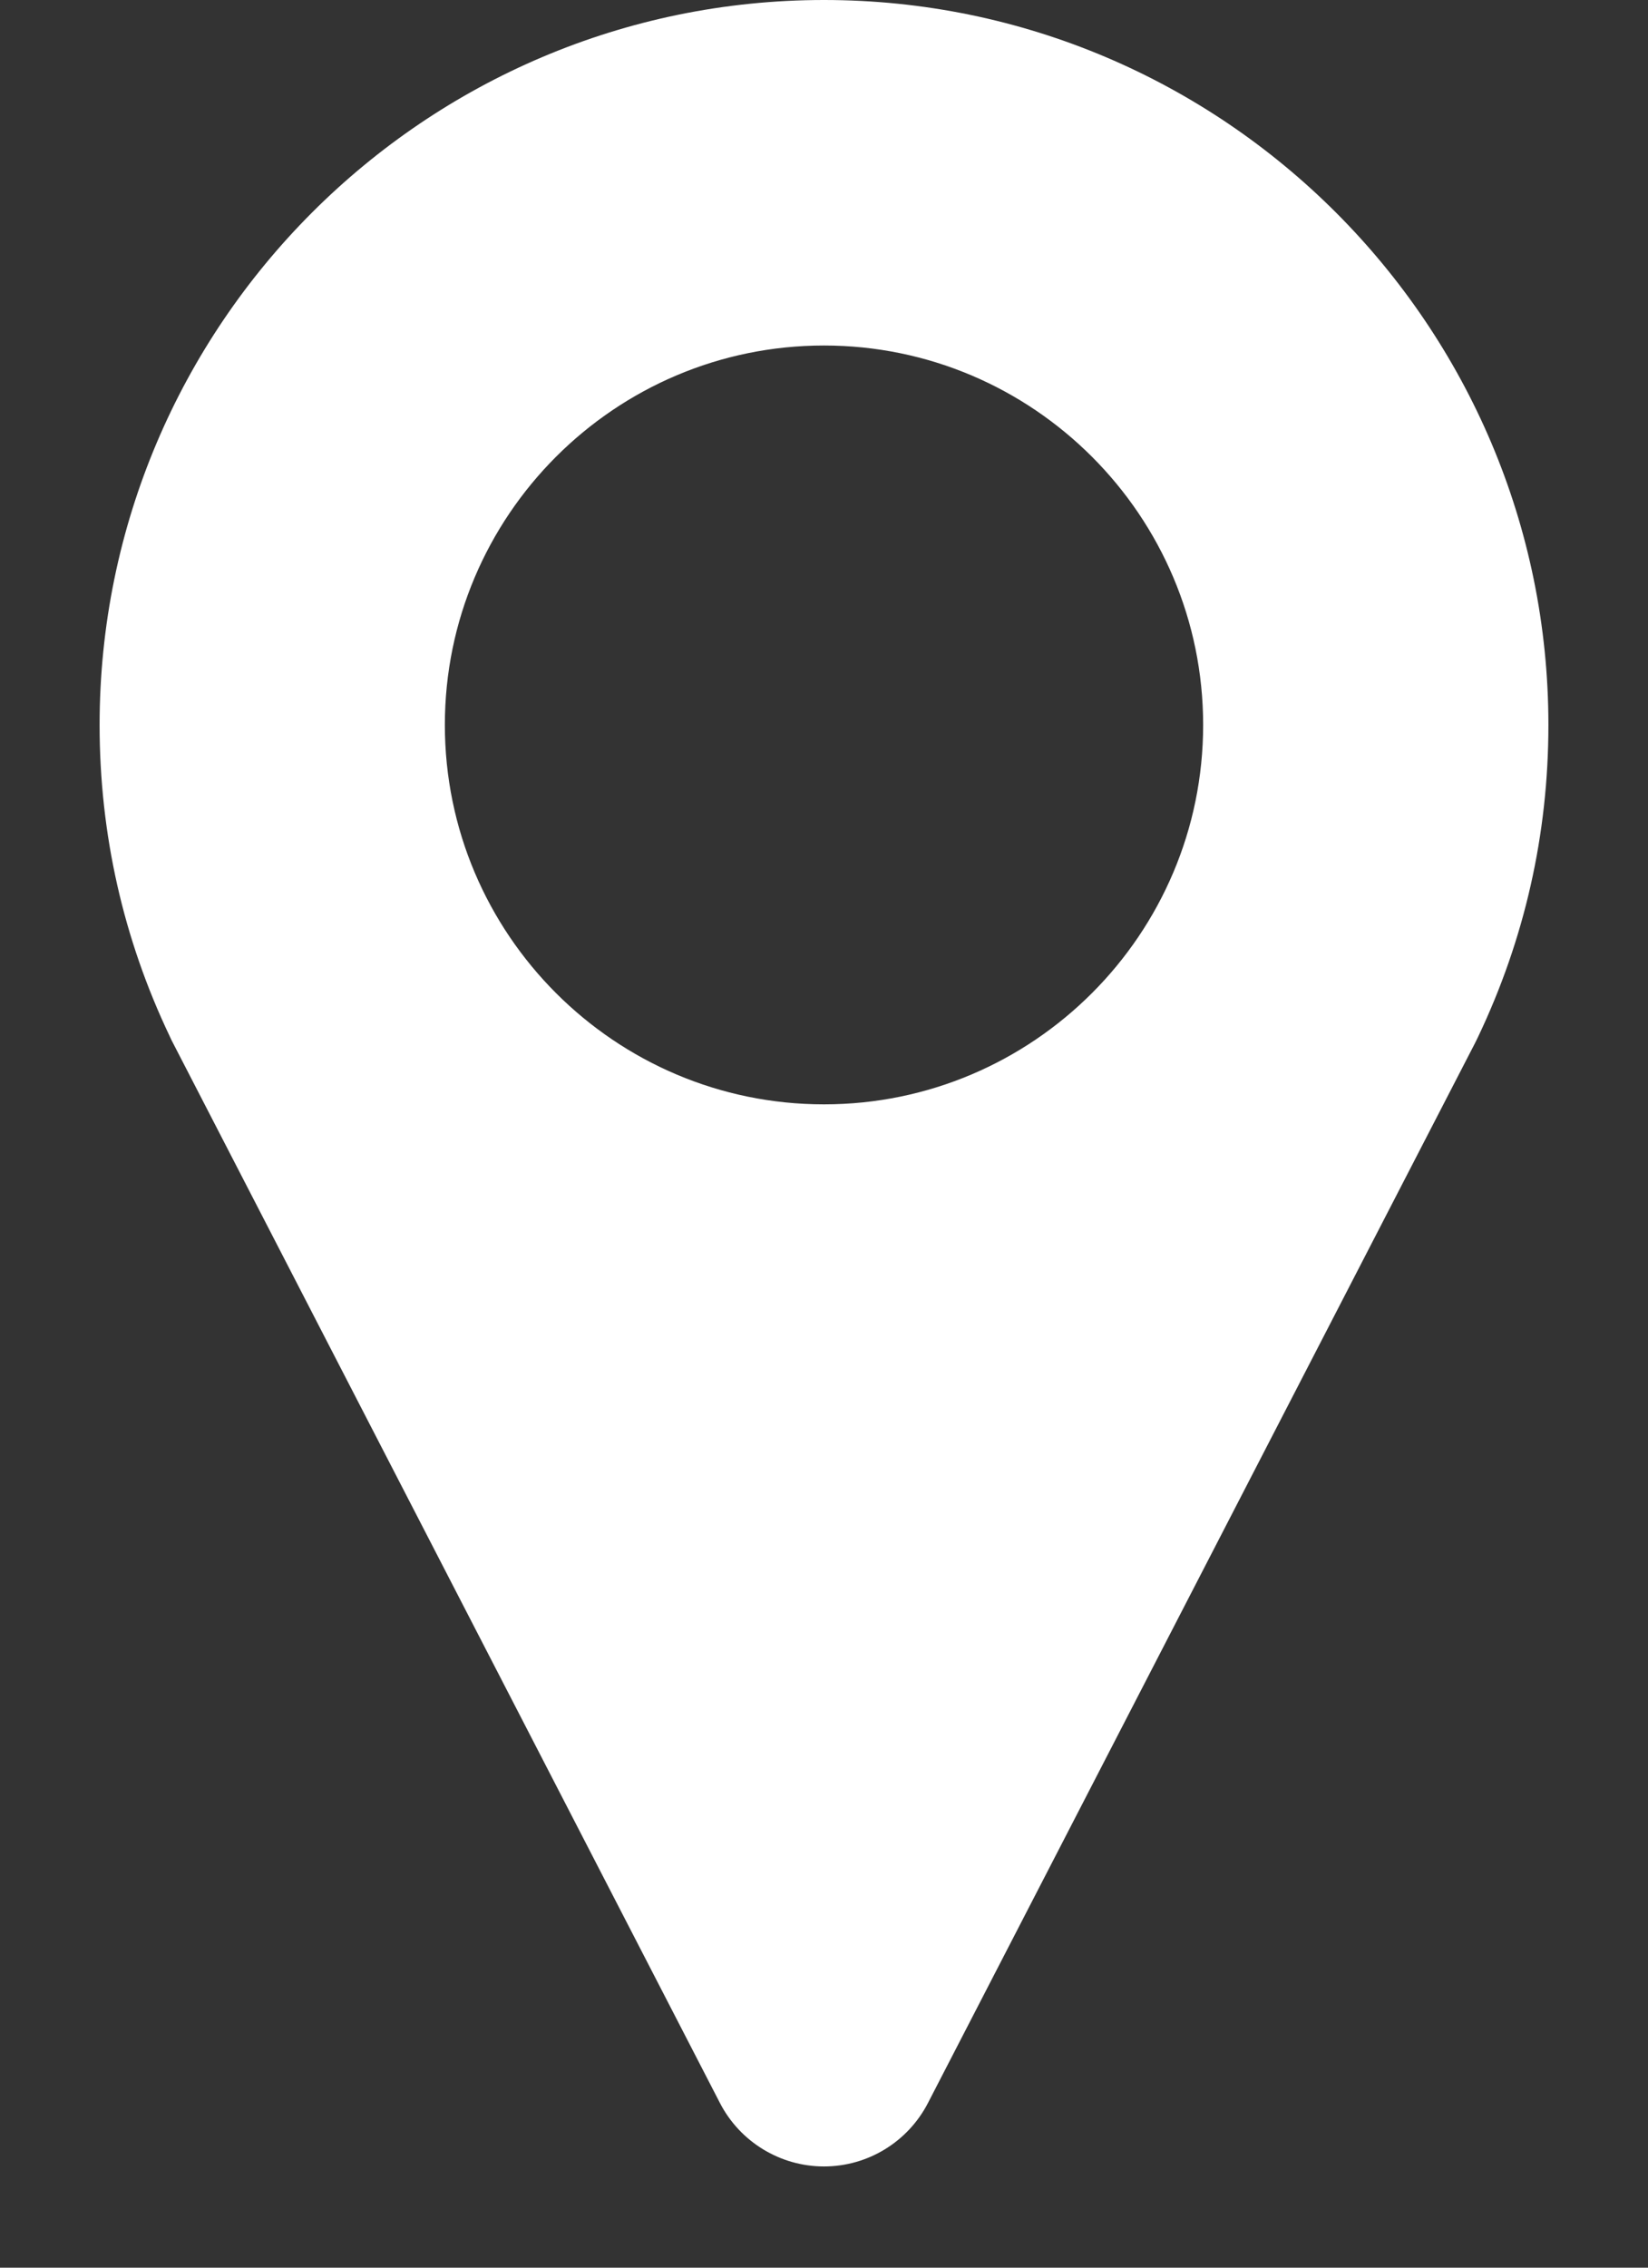 <svg width="16" height="22" viewBox="0 0 16 22" fill="none" xmlns="http://www.w3.org/2000/svg">
<rect x="0" y="0" width="16" height="22" fill="#333333" stroke="none"/>
<path d="M8 0C4.122 0 0.967 3.155 0.967 7.033C0.967 8.09 1.196 9.107 1.648 10.054C1.657 10.075 1.667 10.095 1.677 10.114L6.99 20.403C7.185 20.78 7.575 21.018 8 21.018C8.425 21.018 8.814 20.78 9.009 20.403L14.322 10.117C14.331 10.1 14.339 10.082 14.348 10.064C14.802 9.113 15.033 8.094 15.033 7.033C15.033 3.155 11.878 0 8 0ZM8 10.714C5.97 10.714 4.319 9.063 4.319 7.033C4.319 5.003 5.97 3.352 8 3.352C10.03 3.352 11.681 5.003 11.681 7.033C11.681 9.063 10.03 10.714 8 10.714Z" fill="white"/>
</svg>
